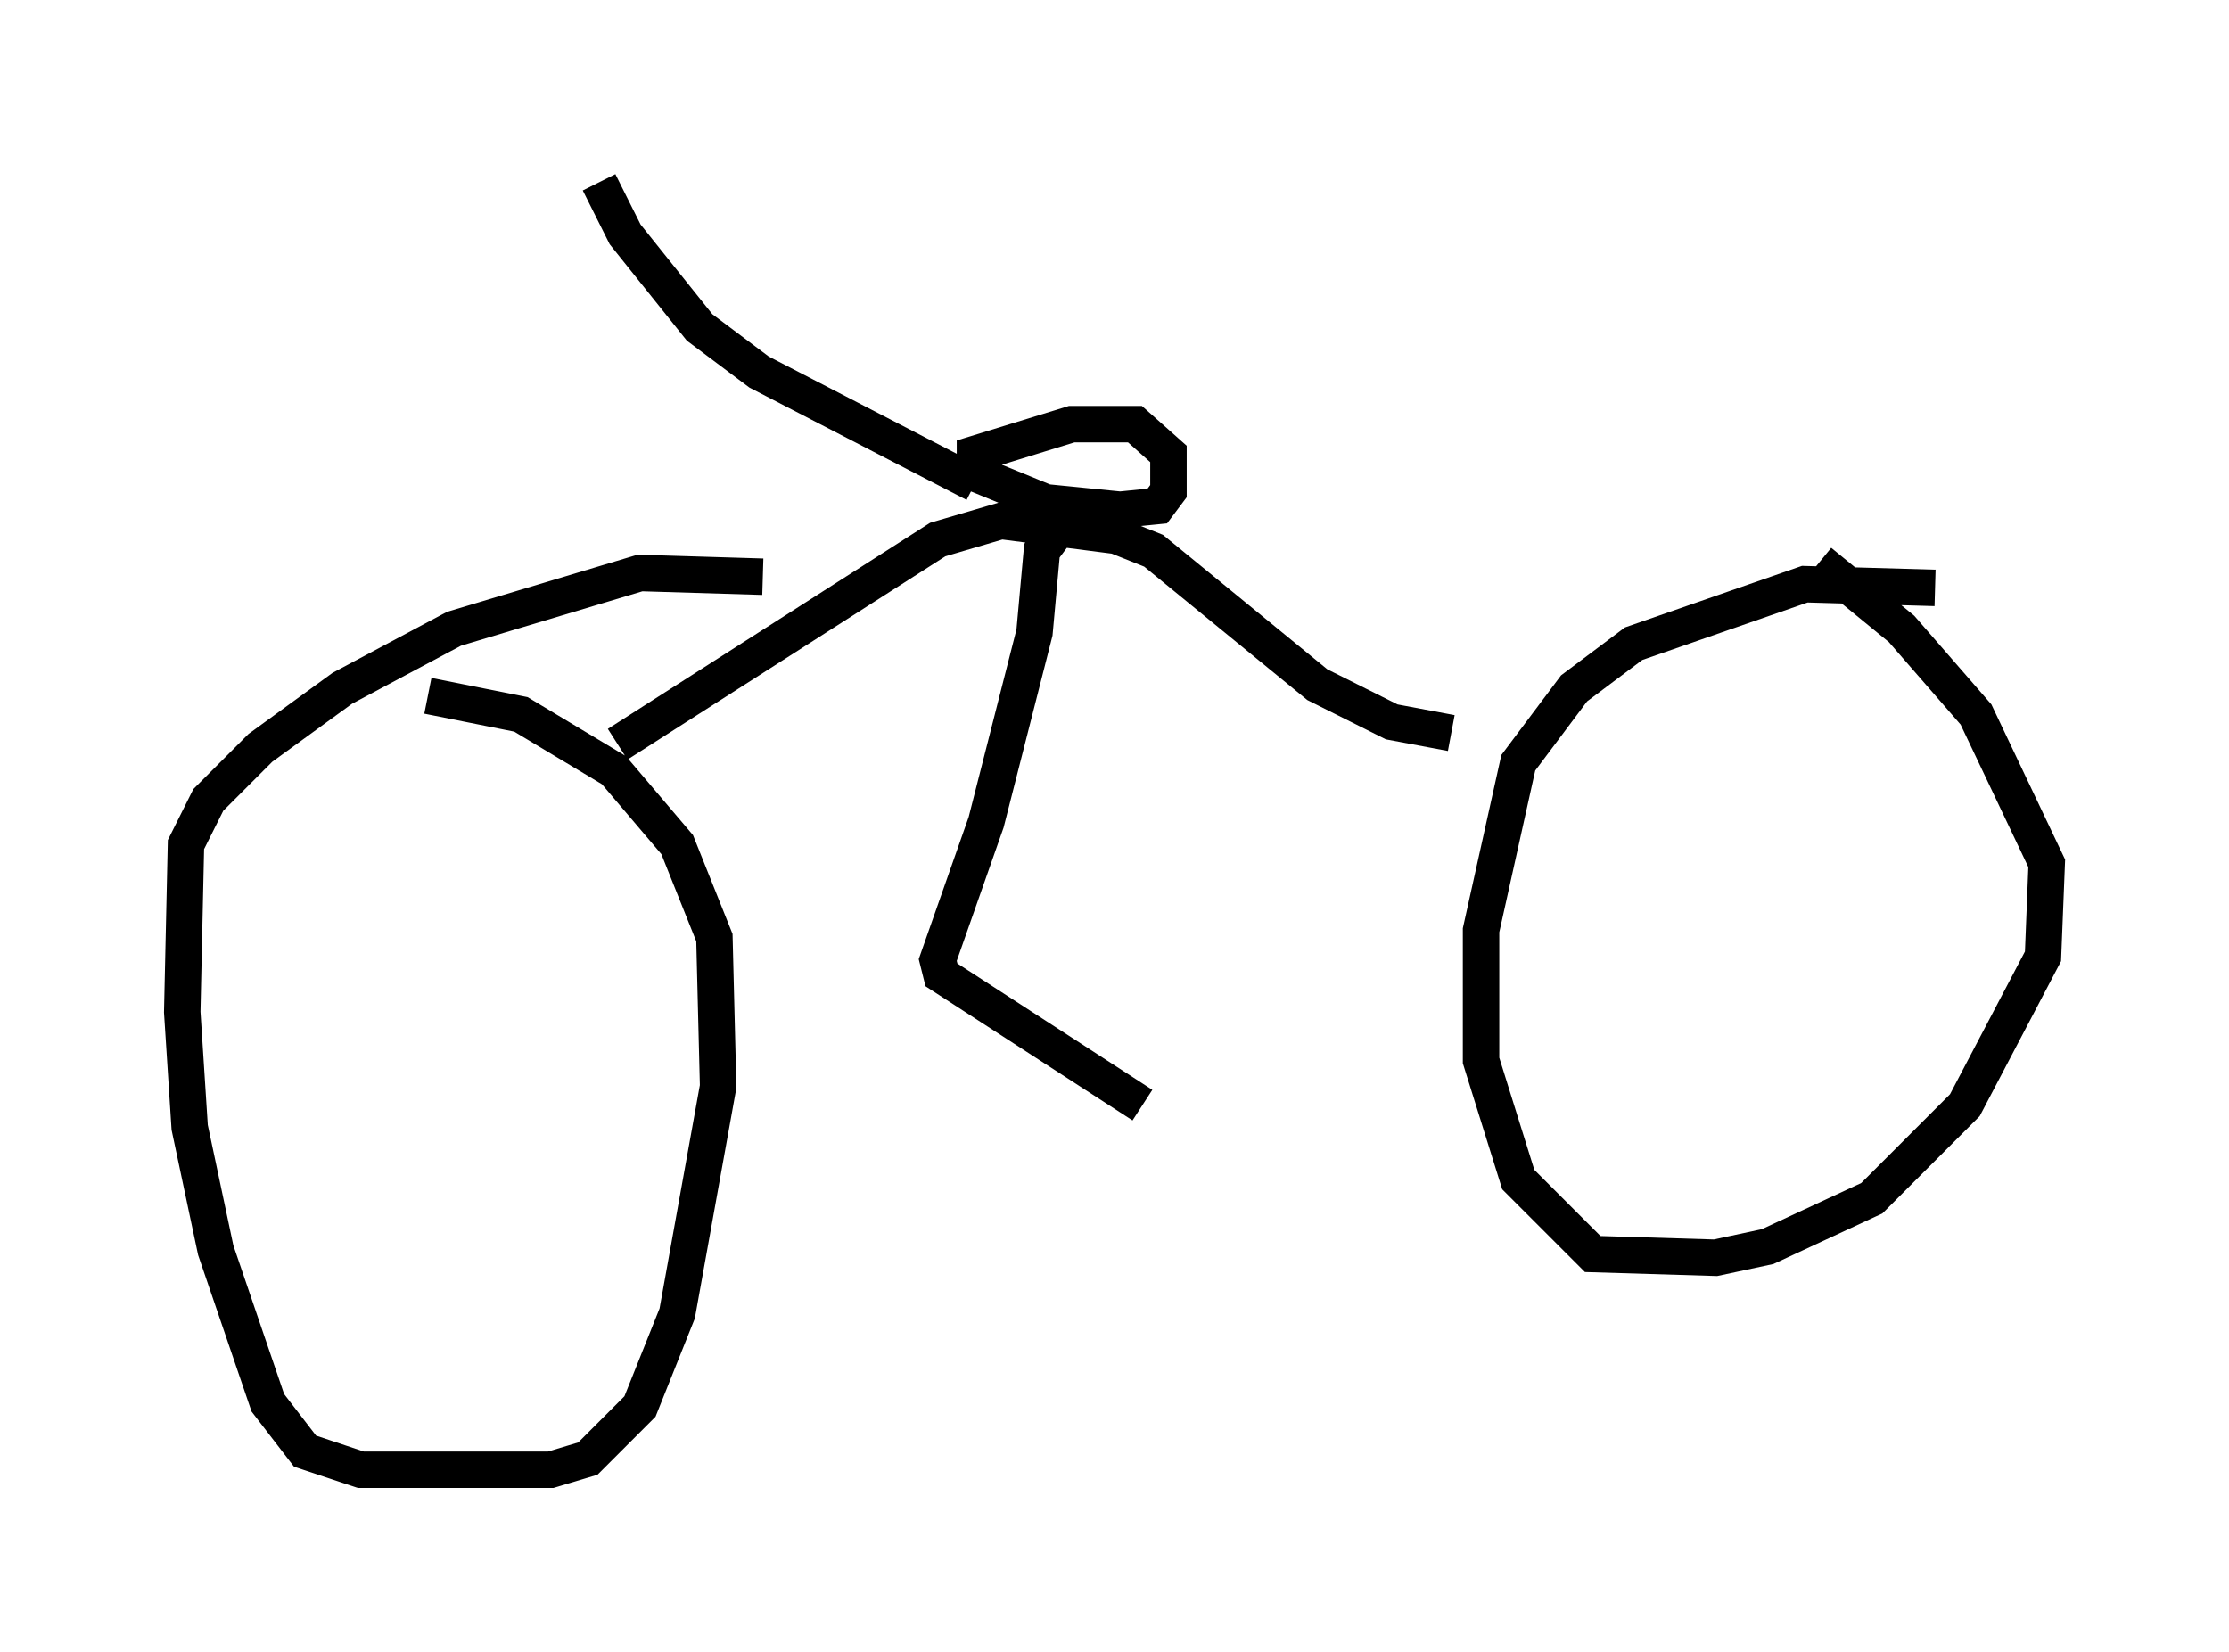 <?xml version="1.0" encoding="utf-8" ?>
<svg baseProfile="full" height="45.321" version="1.1" width="61.144" xmlns="http://www.w3.org/2000/svg" xmlns:ev="http://www.w3.org/2001/xml-events" xmlns:xlink="http://www.w3.org/1999/xlink"><defs /><rect fill="white" height="45.321" width="61.144" x="0" y="0" /><path d="M22.15, 16.536 m-1.225, -0.715 l-3.369, -0.102 -5.104, 1.531 l-3.063, 1.633 -2.246, 1.633 l-1.429, 1.429 -0.613, 1.225 l-0.102, 4.594 0.204, 3.165 l0.715, 3.369 1.429, 4.185 l1.021, 1.327 1.531, 0.51 l5.206, 0.0 1.021, -0.306 l1.429, -1.429 1.021, -2.552 l1.123, -6.227 -0.102, -4.083 l-1.021, -2.552 -1.735, -2.042 l-2.552, -1.531 -2.552, -0.51 m41.344, -2.96 l-3.573, -0.102 -4.696, 1.633 l-1.633, 1.225 -1.531, 2.042 l-1.021, 4.594 0.0, 3.573 l1.021, 3.267 2.042, 2.042 l3.369, 0.102 1.429, -0.306 l2.858, -1.327 2.552, -2.552 l2.144, -4.083 0.102, -2.552 l-1.94, -4.083 -2.042, -2.348 l-2.246, -1.838 m-32.973, 5.002 l8.779, -5.615 1.735, -0.51 l3.165, 0.408 1.021, 0.408 l4.492, 3.675 2.042, 1.021 l1.633, 0.306 m-23.377, -15.109 l0.715, 1.429 2.042, 2.552 l1.633, 1.225 5.921, 3.063 m0.0, 0.0 l0.0, -0.817 2.654, -0.817 l1.735, 0.0 0.919, 0.817 l0.0, 1.021 -0.306, 0.408 l-1.021, 0.102 -2.042, -0.204 l-2.246, -0.919 m2.45, 1.838 l-0.306, 0.408 -0.204, 2.246 l-1.327, 5.206 -1.327, 3.777 l0.102, 0.408 5.513, 3.573 " fill="none" stroke="black" stroke-width="1" /></svg>